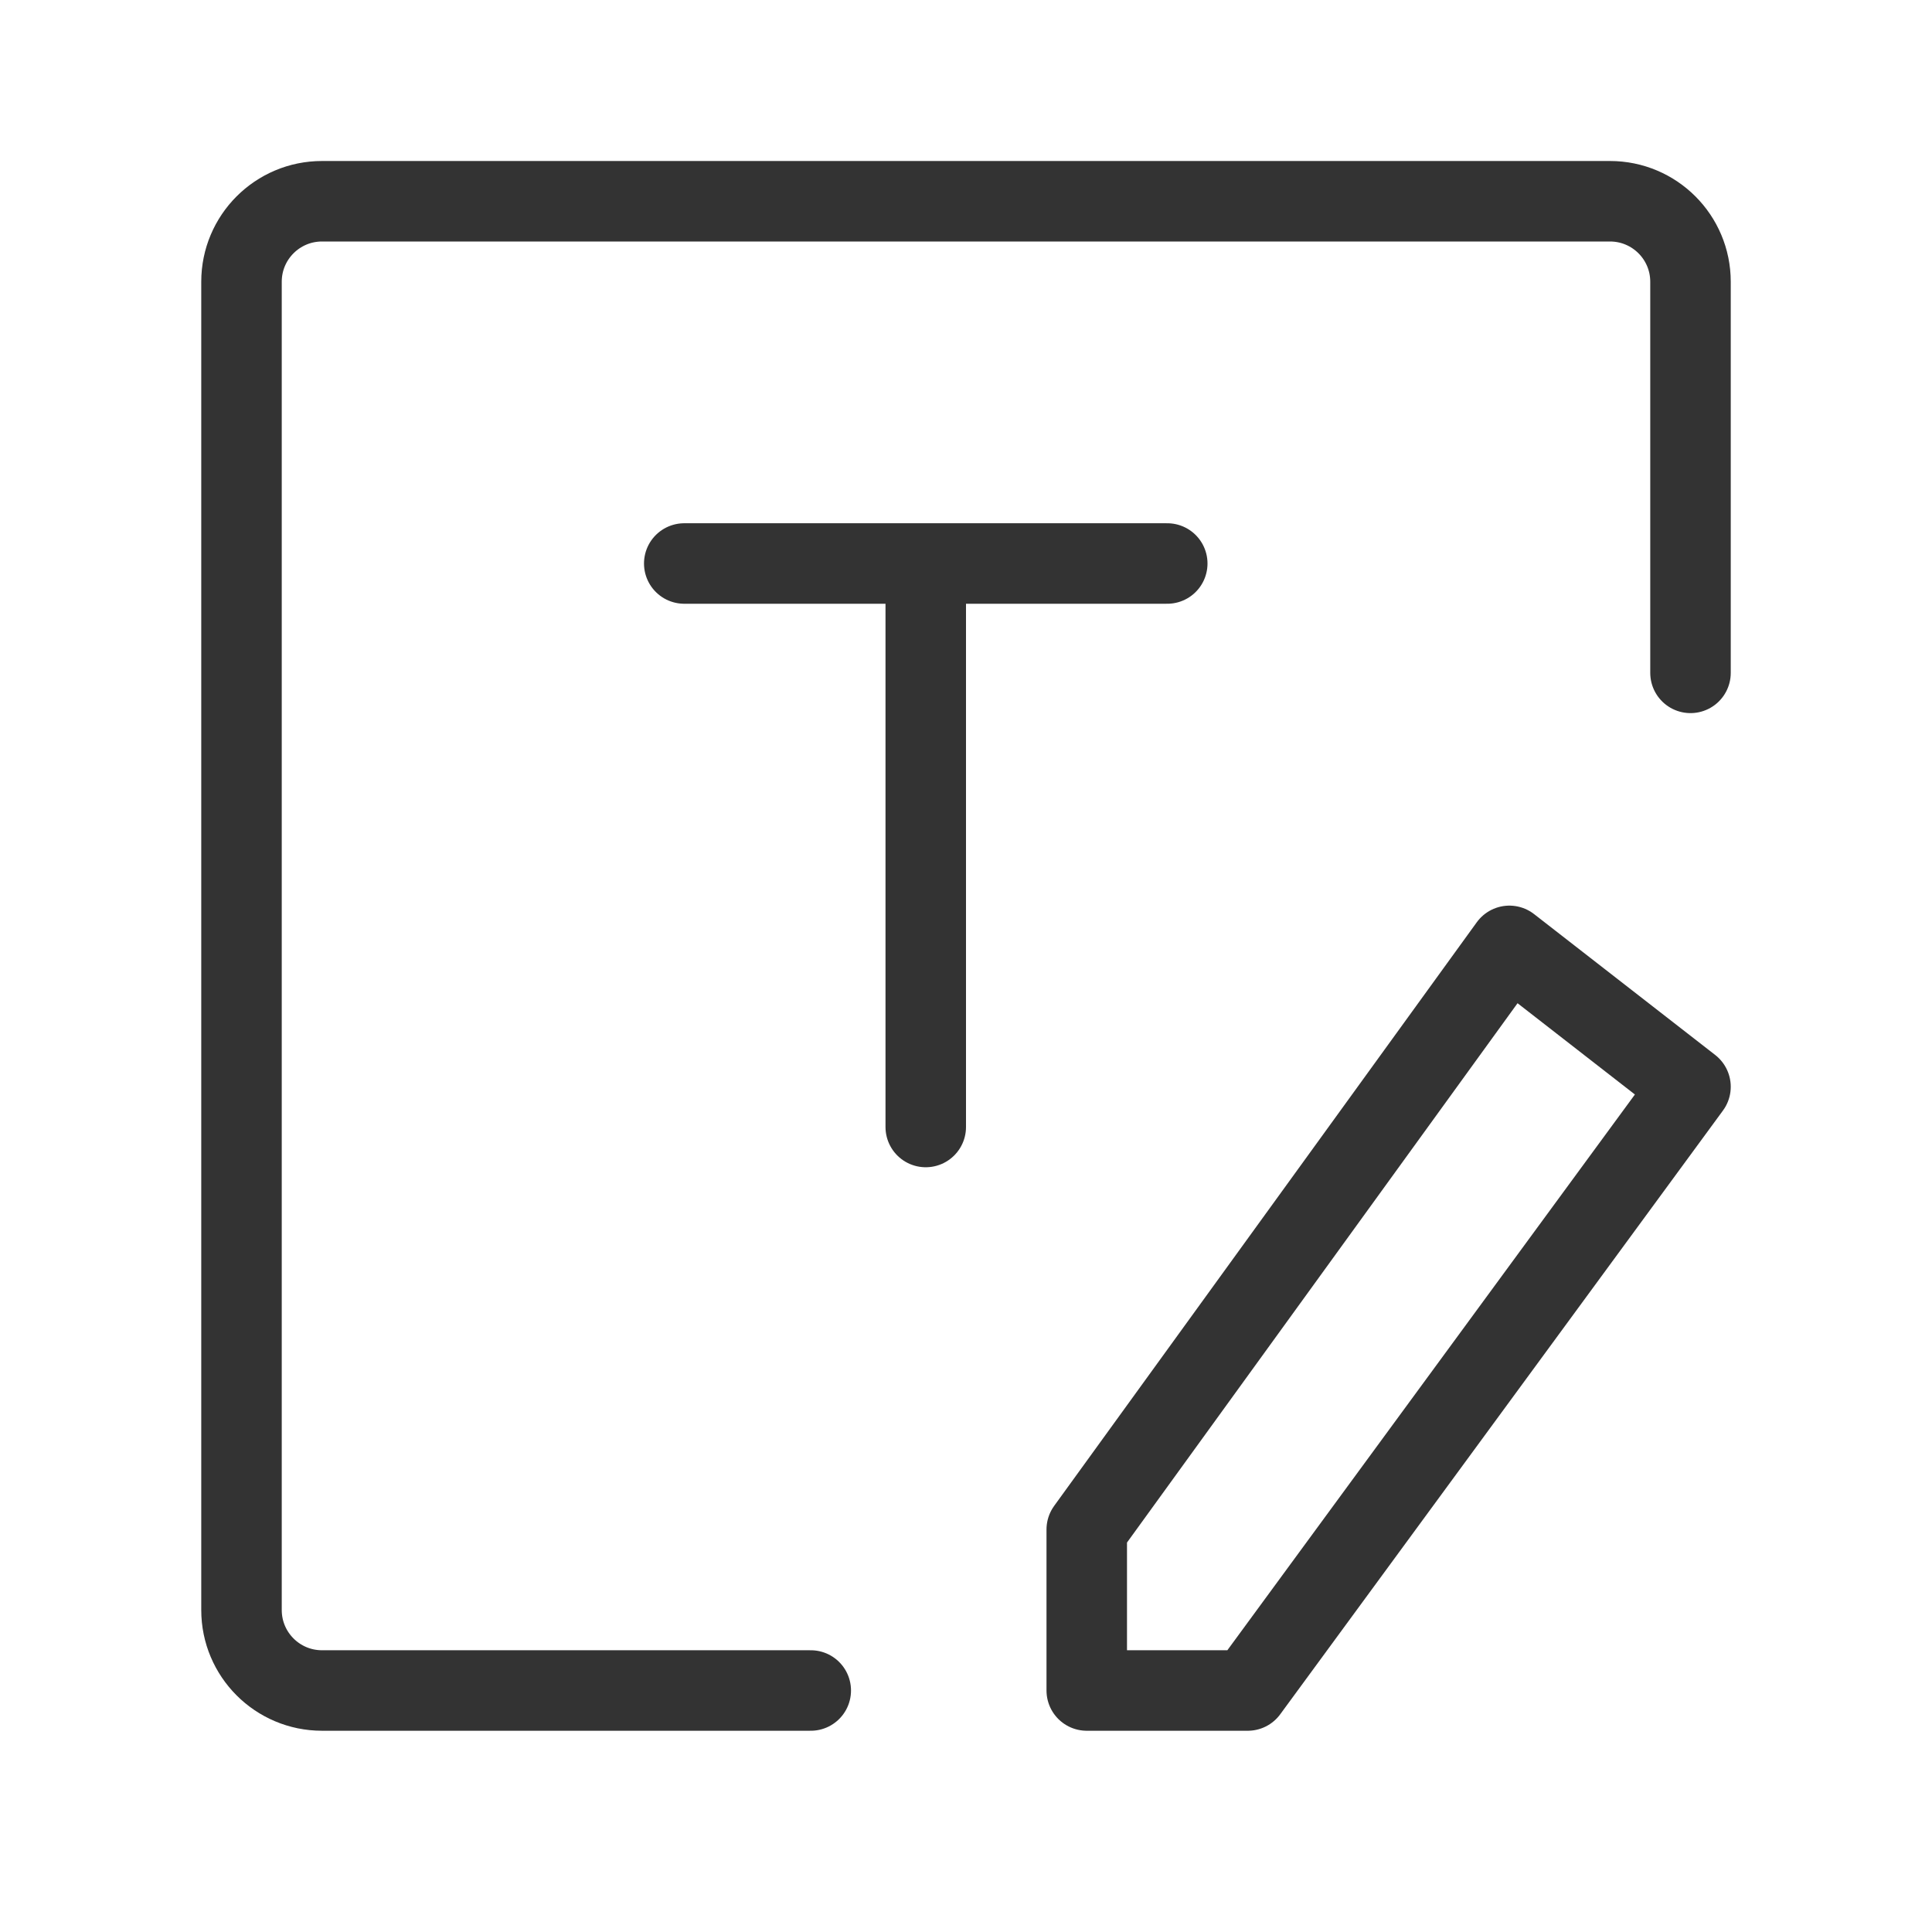 <svg width="48" height="48" viewBox="0 0 48 48" fill="none" xmlns="http://www.w3.org/2000/svg"><path d="M17 14L29 14" stroke="#333" stroke-width="2" stroke-linecap="round" stroke-linejoin="round"/><path d="M23 28L23 15" stroke="#333" stroke-width="2" stroke-linecap="round" stroke-linejoin="round"/><path d="M20.143 42H8C6.895 42 6 41.105 6 40V7C6 5.895 6.895 5 8 5H40C41.105 5 42 5.895 42 7V16.717" stroke="#333" stroke-width="2" stroke-linecap="round" stroke-linejoin="round"/><path d="M27 38L37.5 23.5L42 27L31 42H27V38Z" fill="none" stroke="#333" stroke-width="2" stroke-linecap="round" stroke-linejoin="round"/></svg>